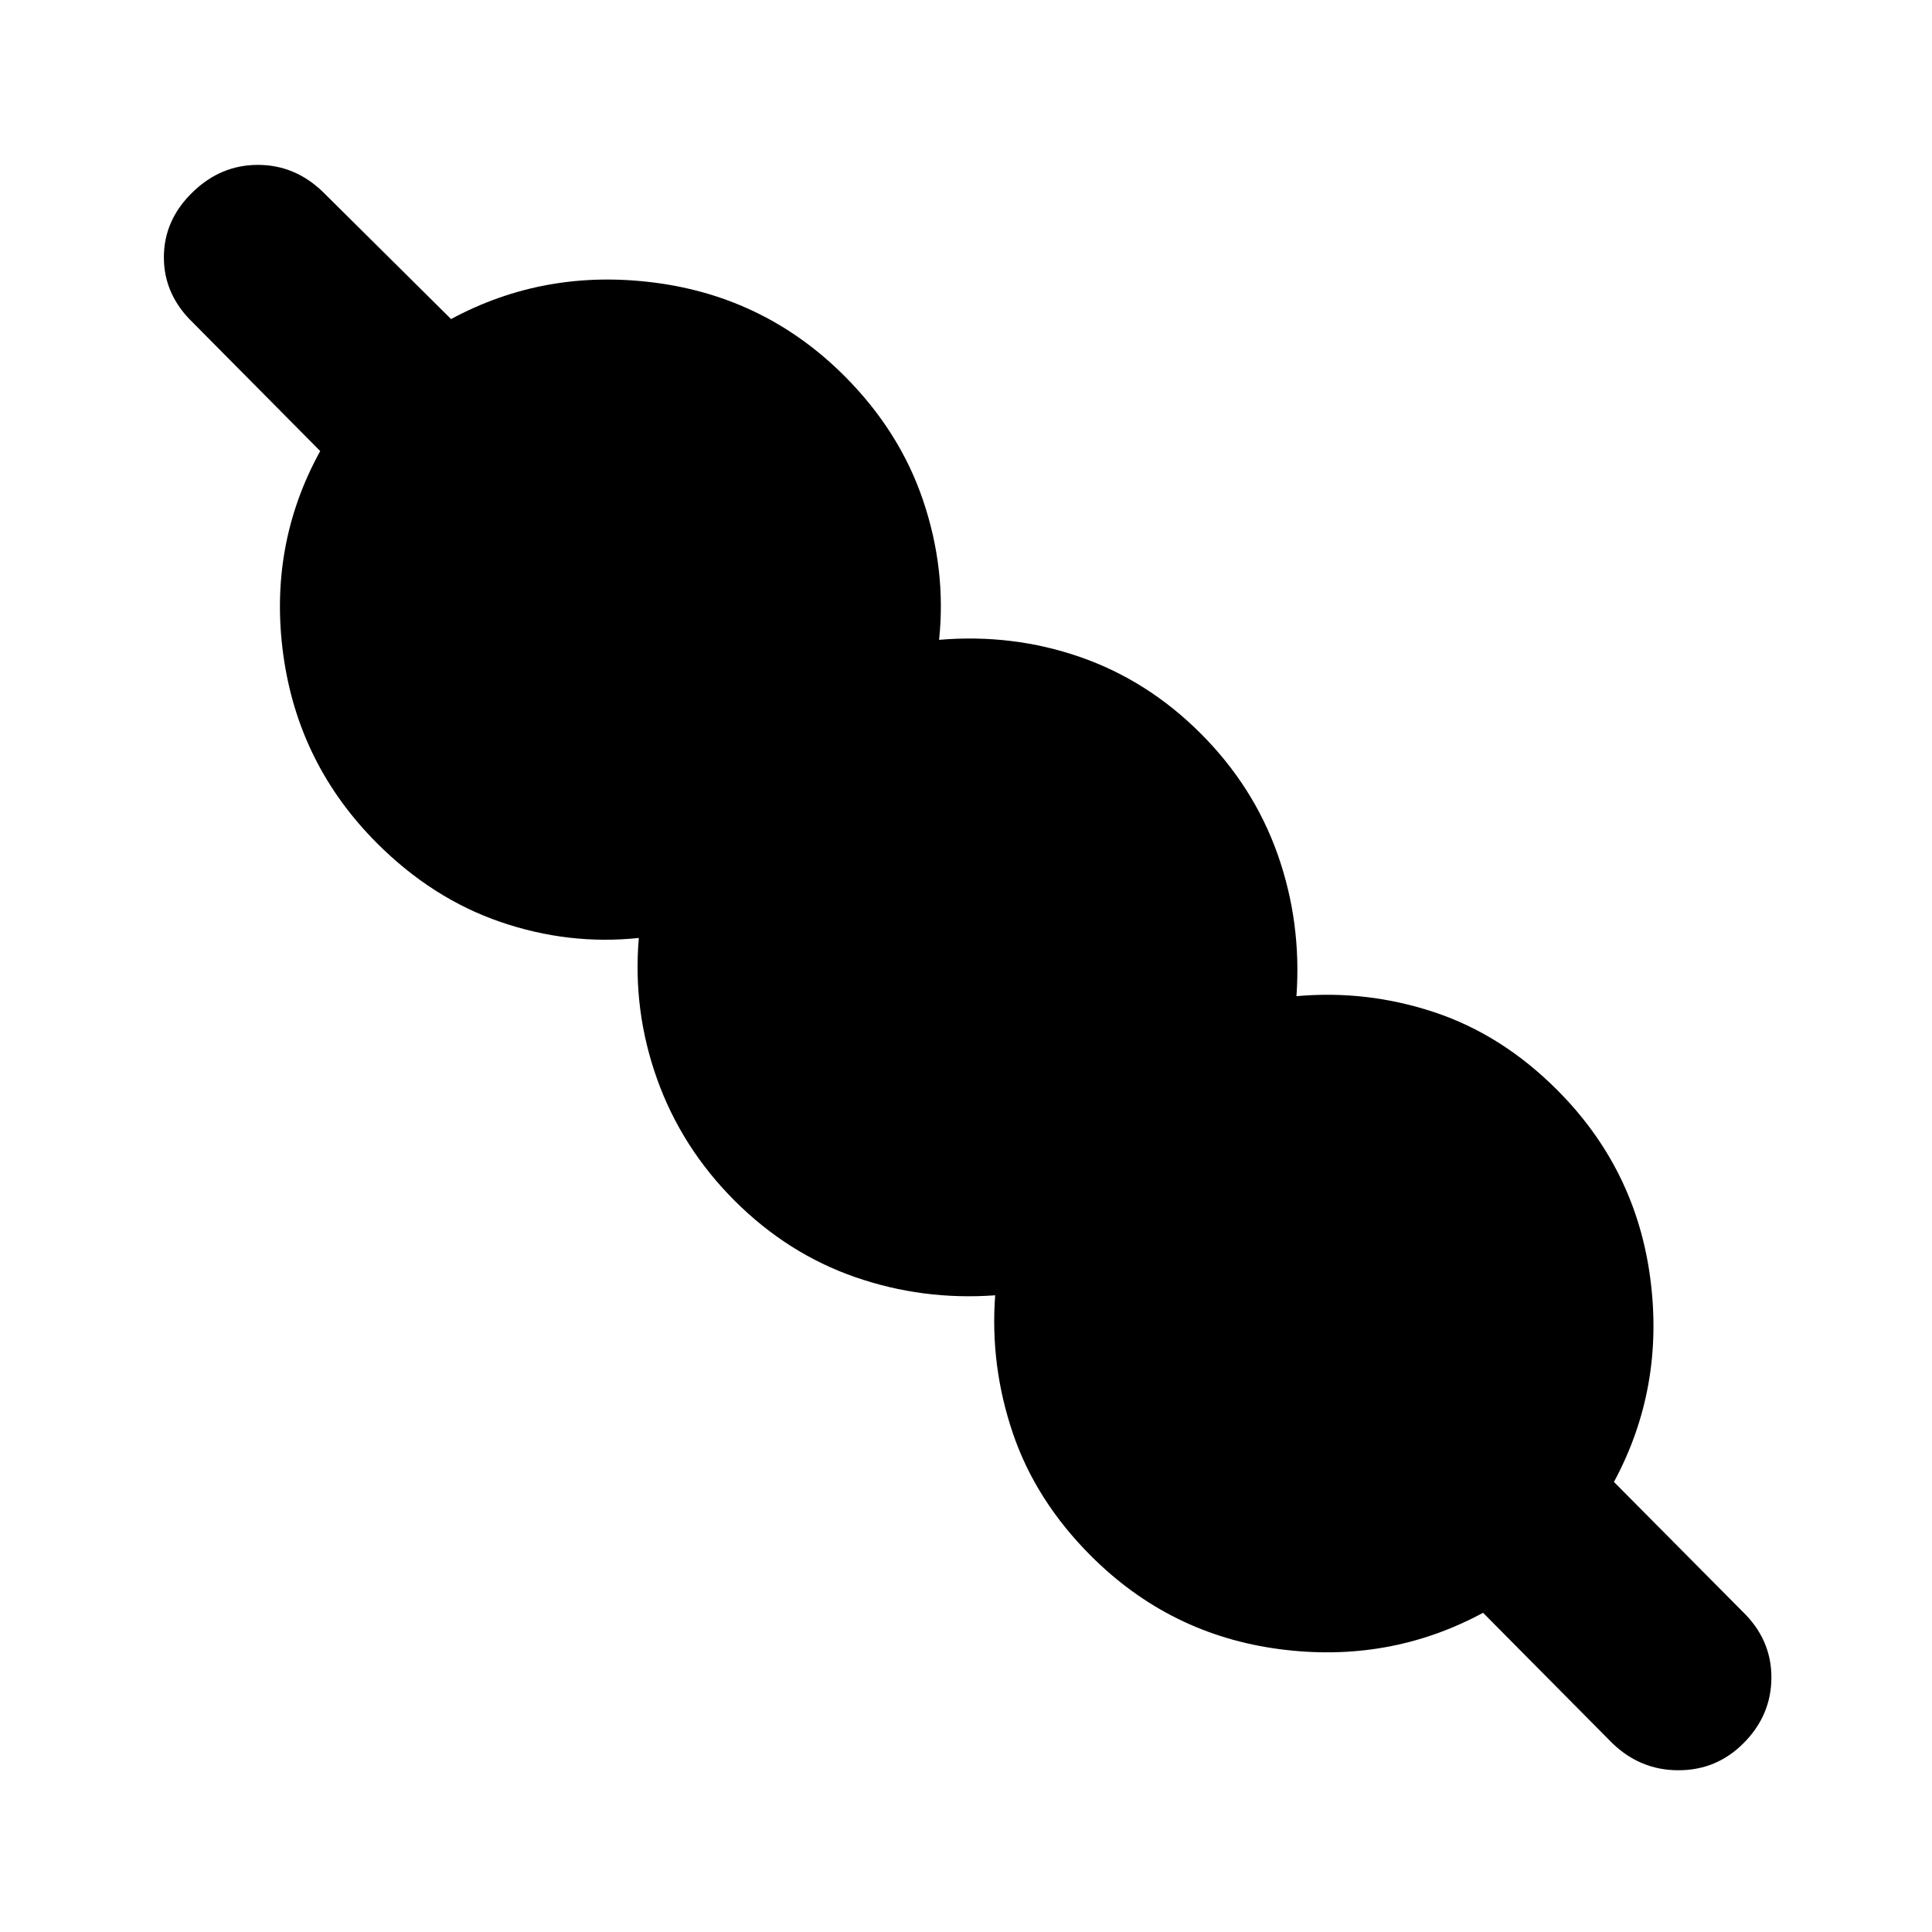 <svg xmlns="http://www.w3.org/2000/svg" height="20" viewBox="0 -960 960 960" width="20"><path d="M736.93-158.61q-46.82 25.24-101.27 18.05-54.44-7.2-93.57-46.33-27.44-27.44-38.82-60.99-11.38-33.55-8.77-68.49-36.07 2.61-69.62-9.05-33.55-11.67-59.86-37.97-26.3-26.31-38.5-60.39-12.19-34.09-9.09-70.15-34.93 3.67-68.77-7.96-33.83-11.63-61.27-39.07-39.13-39.13-46.61-93.6-7.48-54.48 18.33-101.31l-63.22-63.78q-14.46-13.89-14.46-32.51 0-18.62 14.46-32.51 13.89-13.4 32.26-13.4 18.37 0 32.26 13.4l63.72 63.21q46.83-25.24 101.59-18.04 54.76 7.2 93.89 46.33 27.43 27.43 39.06 61.8 11.63 34.37 7.96 69.3 36.63-3.1 70.15 8.56t59.83 37.97q26.3 26.3 38.25 60.1 11.94 33.81 9.34 70.44 34.93-3.17 68.49 7.96 33.55 11.13 60.98 38.56Q812.8-379.35 820-324.9q7.2 54.44-18.04 101.27l63.78 64.28q14.46 13.89 14.46 32.8 0 18.9-13.9 32.79-13.39 13.39-32.29 13.39t-32.79-13.39l-64.29-64.85Z"/></svg>